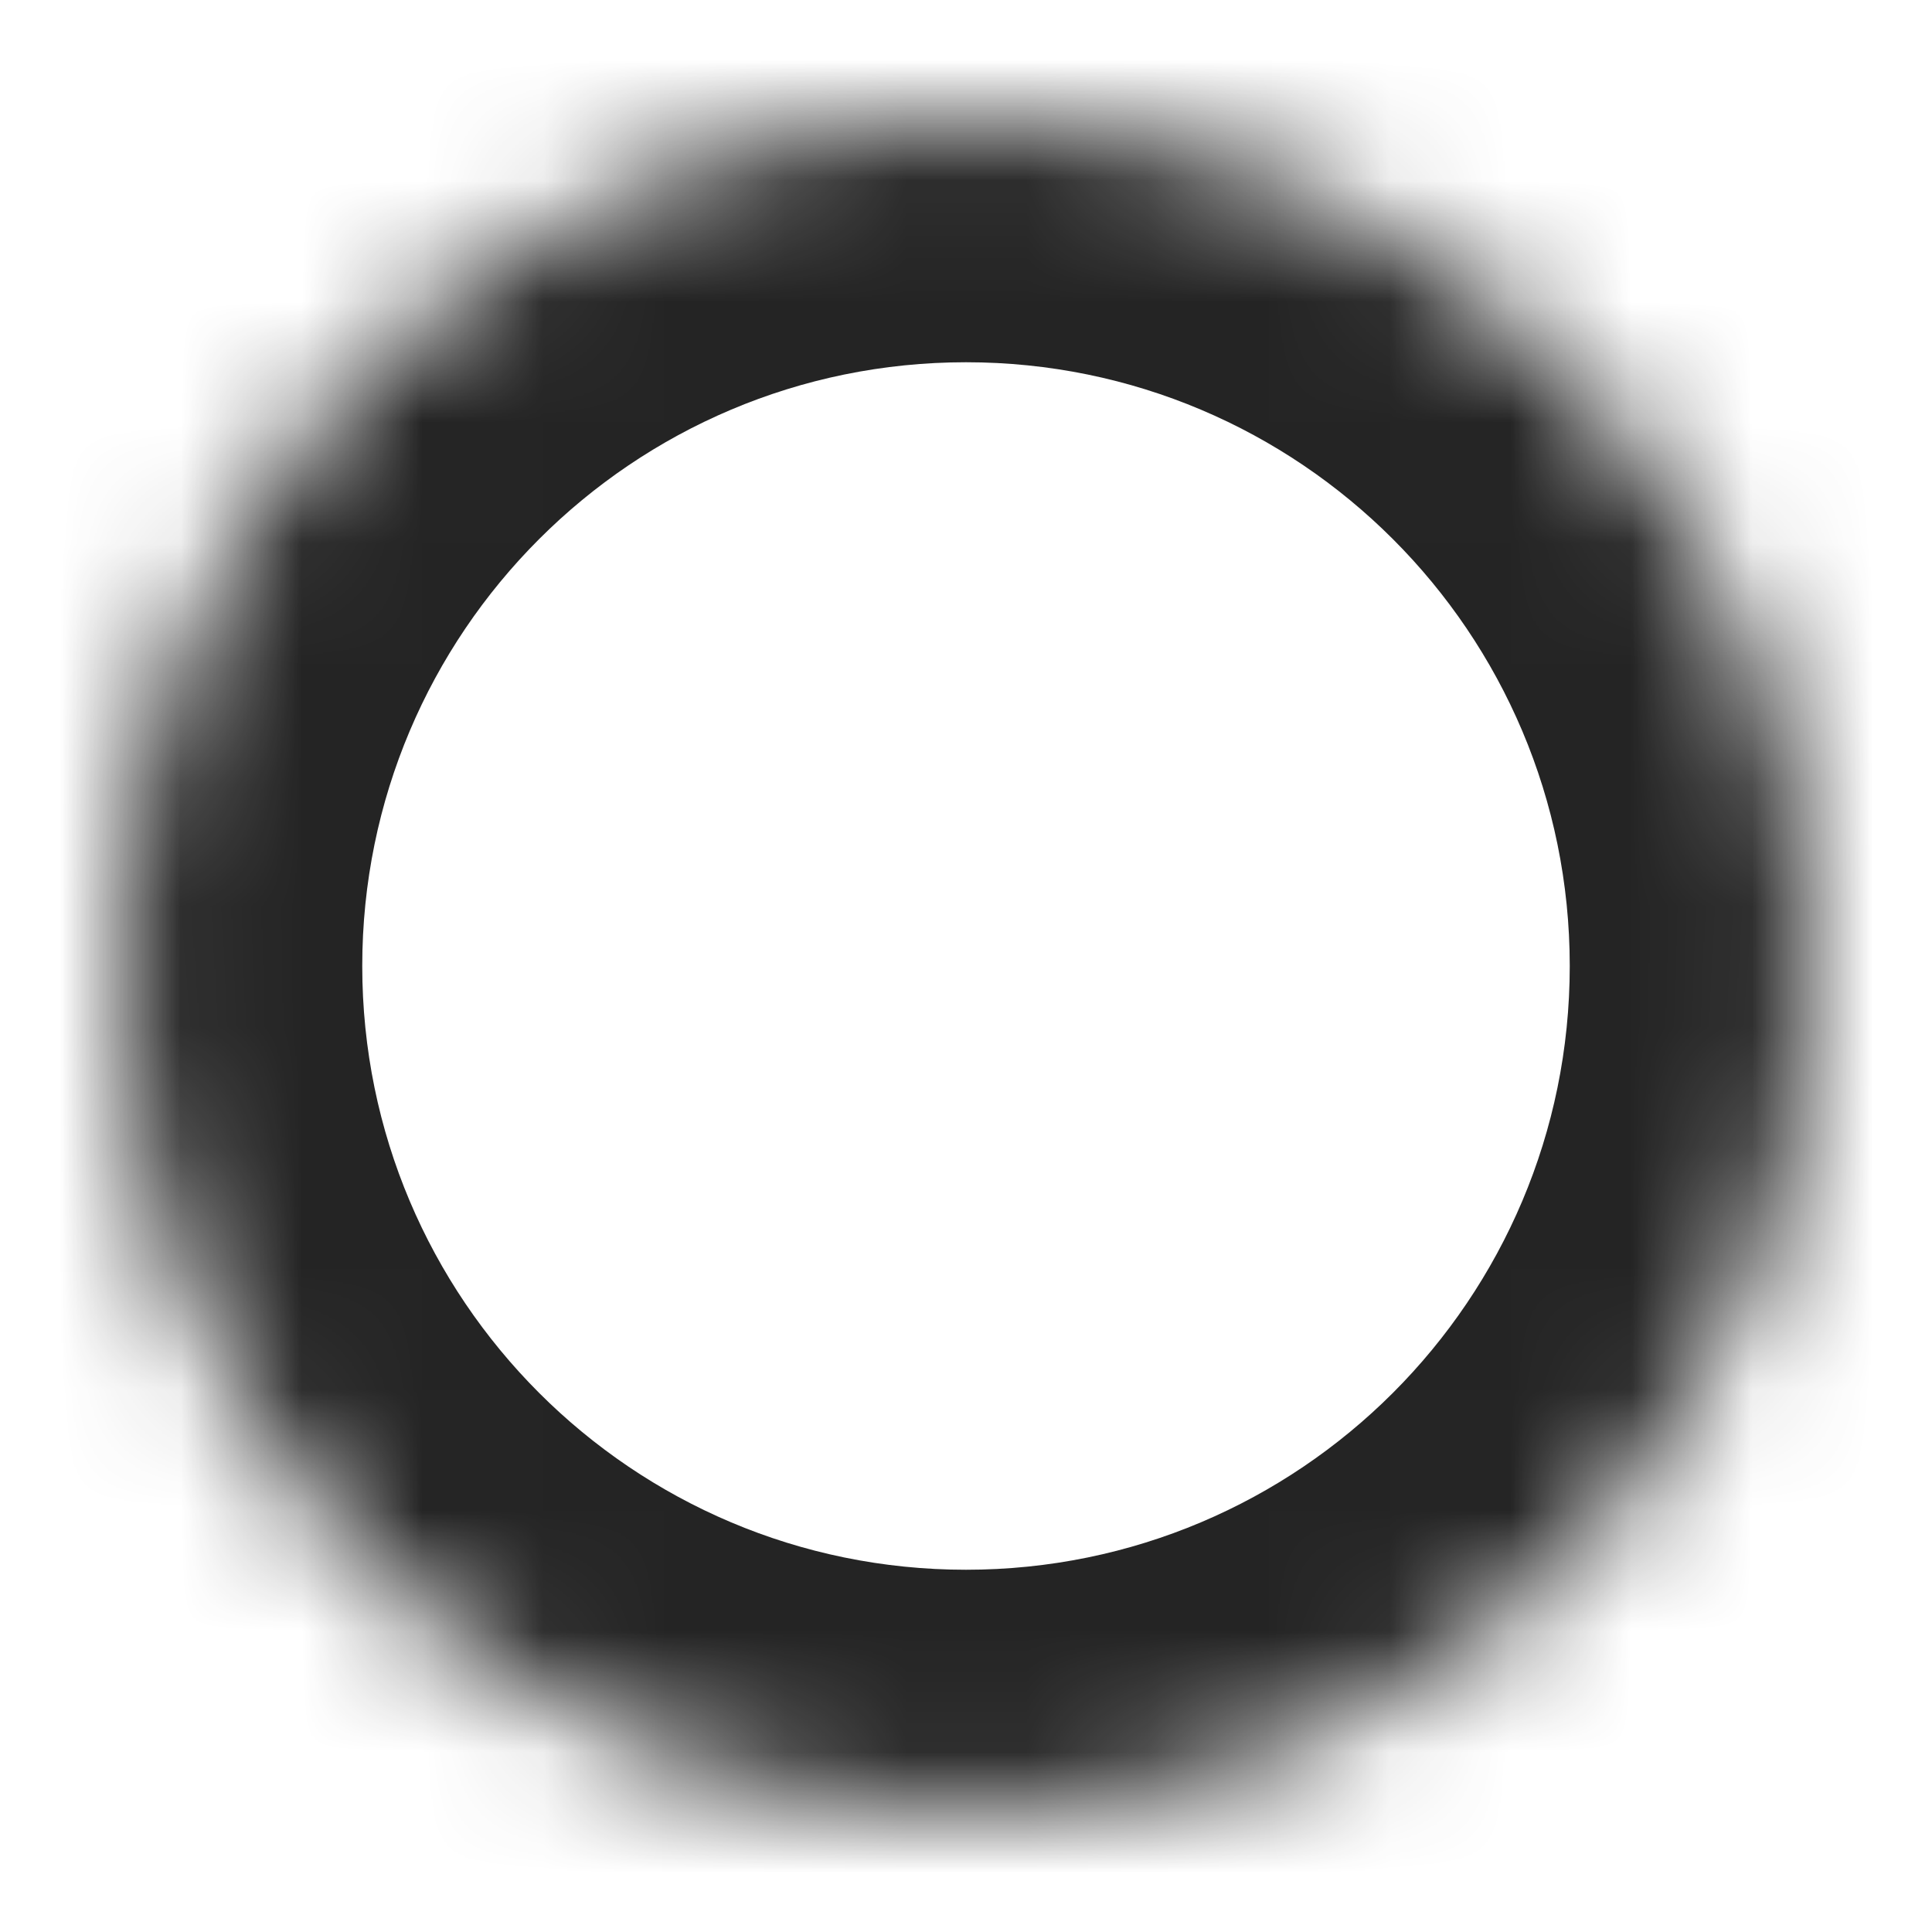 <svg width="16" height="16" viewBox="0 0 16 16" fill="none" xmlns="http://www.w3.org/2000/svg">
<mask id="path-1-inside-1_4122_3491" fill="white">
<path d="M15 8C15 11.866 11.866 15 8 15C4.134 15 1 11.866 1 8C1 4.134 4.134 1 8 1C11.866 1 15 4.134 15 8Z"/>
</mask>
<path d="M13 8C13 10.761 10.761 13 8 13V17C12.971 17 17 12.971 17 8H13ZM8 13C5.239 13 3 10.761 3 8H-1C-1 12.971 3.029 17 8 17V13ZM3 8C3 5.239 5.239 3 8 3V-1C3.029 -1 -1 3.029 -1 8H3ZM8 3C10.761 3 13 5.239 13 8H17C17 3.029 12.971 -1 8 -1V3Z" fill="#242424" mask="url(#path-1-inside-1_4122_3491)"/>
</svg>
